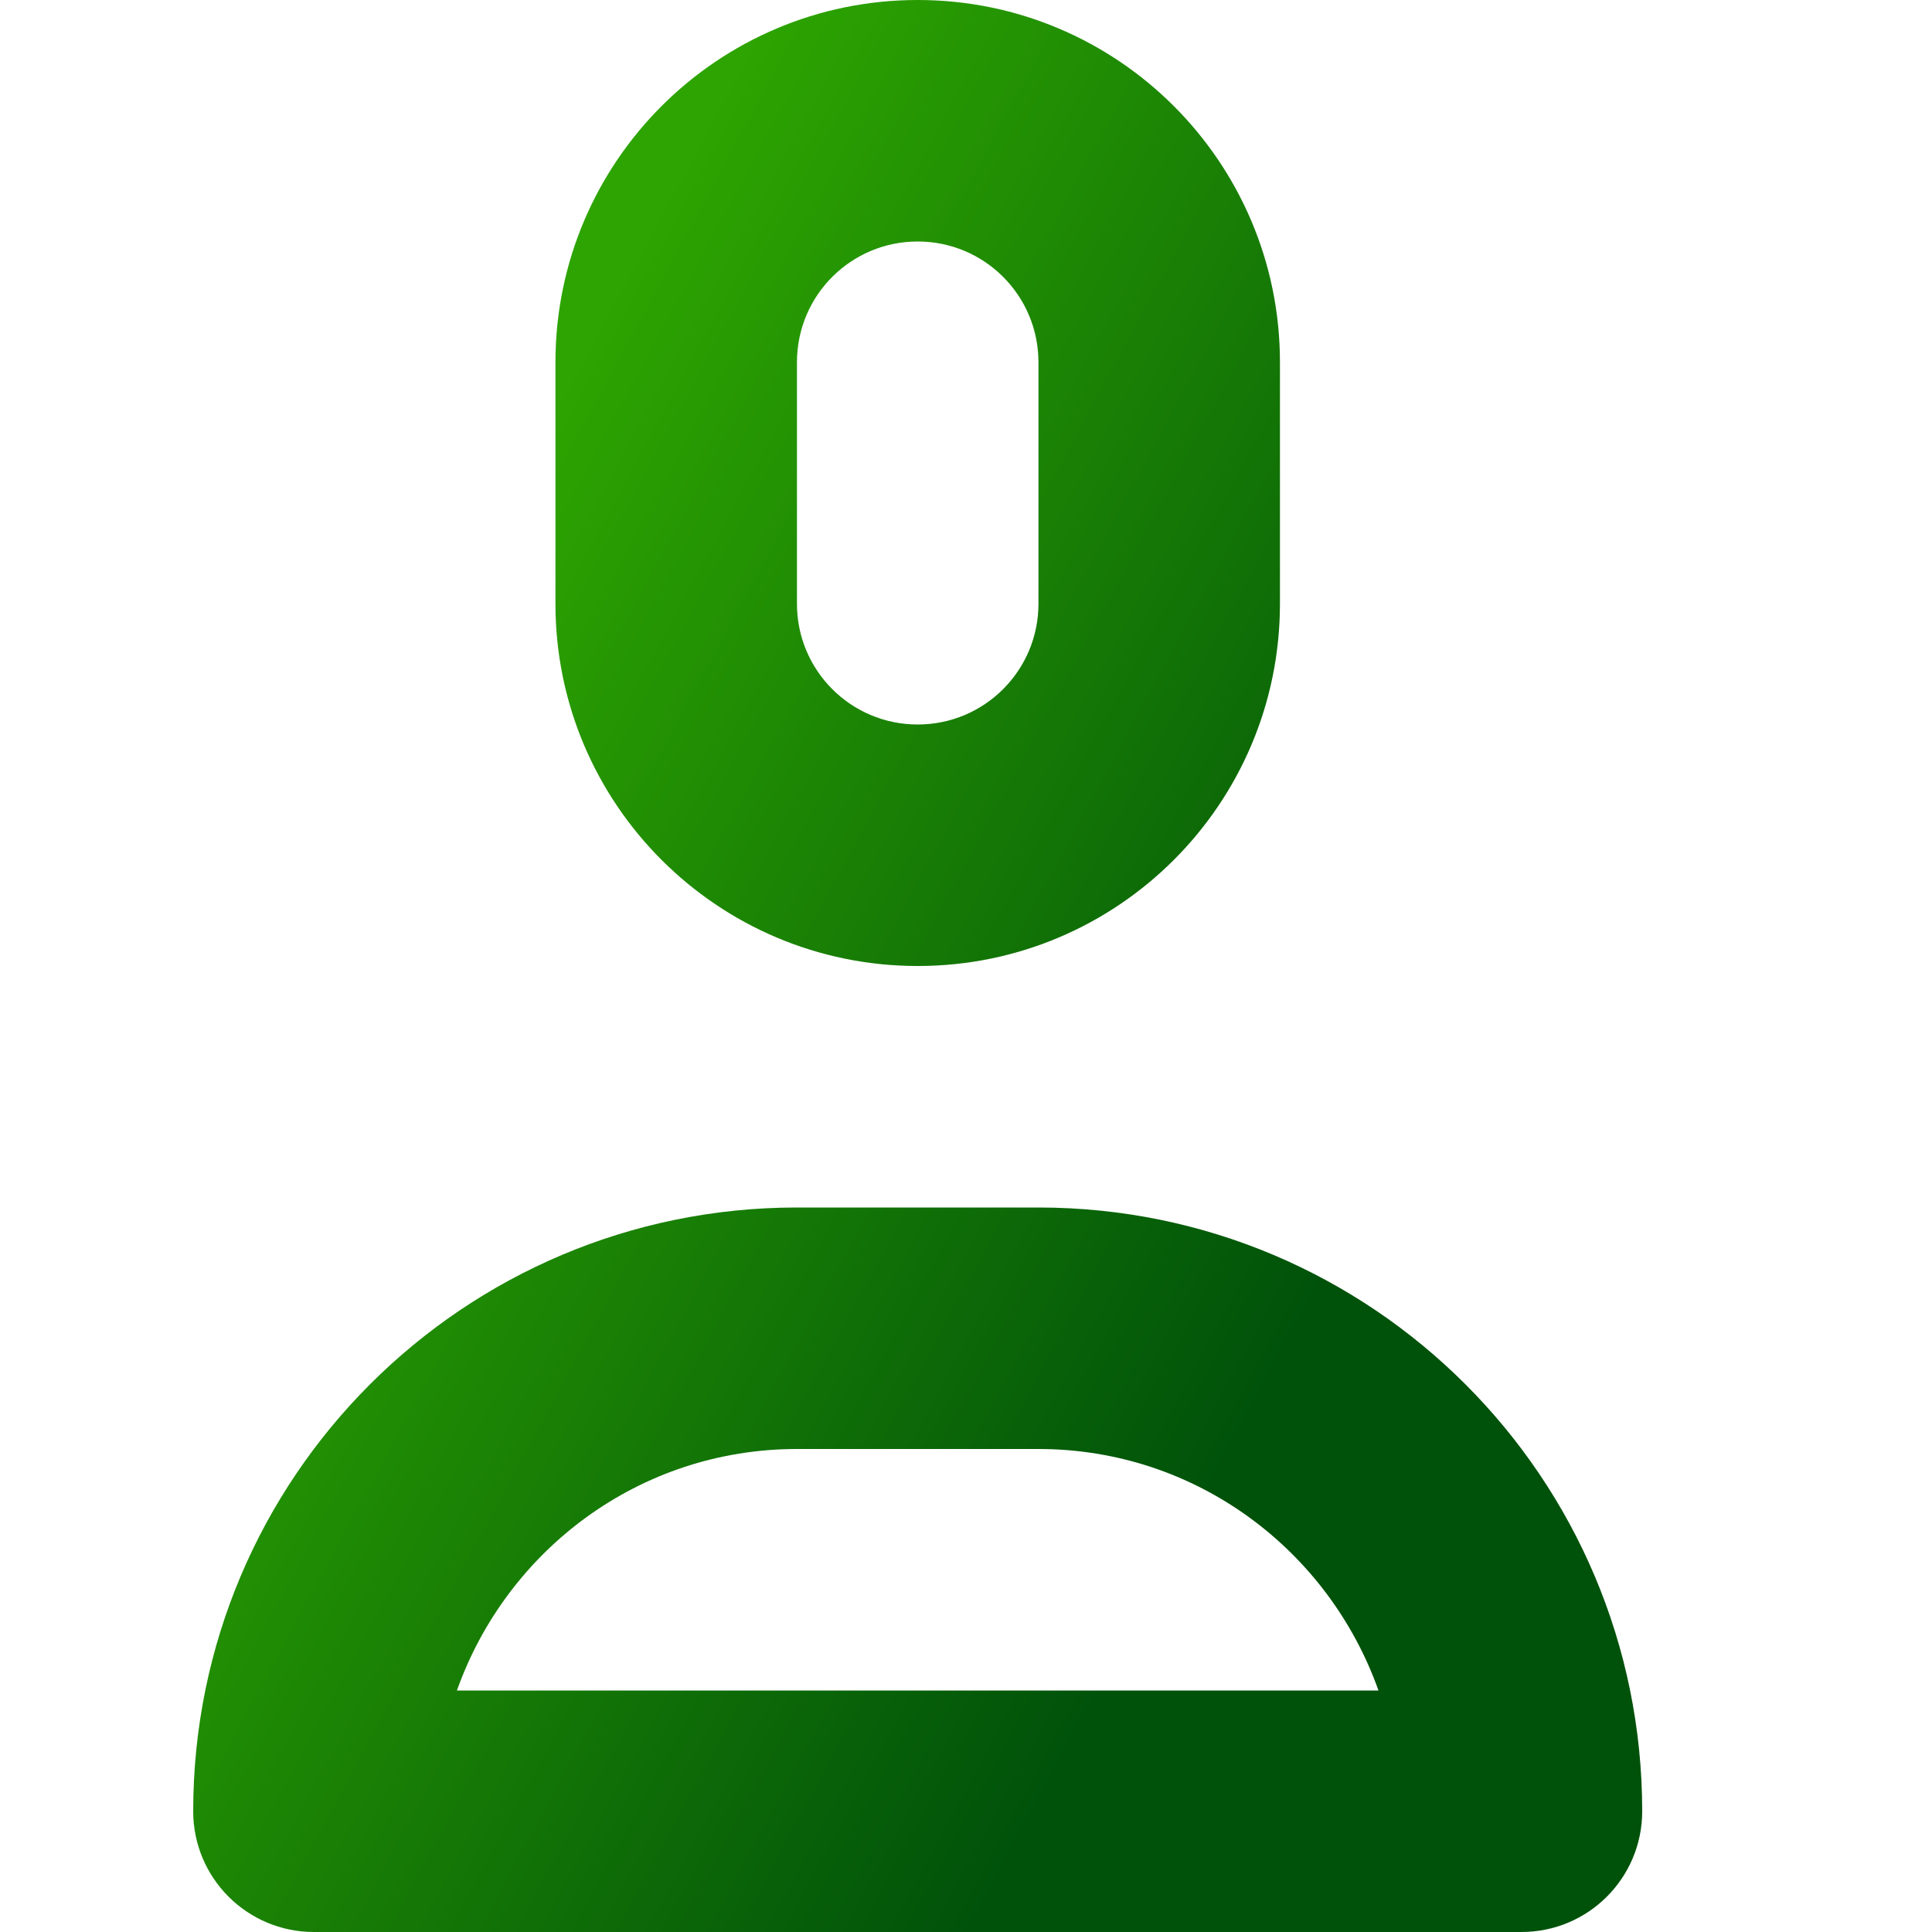 <?xml version="1.0" encoding="UTF-8"?>
<svg width="20px" height="20px" viewBox="0 0 20 20" version="1.1" xmlns="http://www.w3.org/2000/svg" xmlns:xlink="http://www.w3.org/1999/xlink">
    <!-- Generator: Sketch 53 (72520) - https://sketchapp.com -->
    <title>Referido</title>
    <desc>Created with Sketch.</desc>
    <defs>
        <linearGradient x1="78.125%" y1="66.176%" x2="21.875%" y2="25.174%" id="linearGradient-1">
            <stop stop-color="#00520A" offset="0%"></stop>
            <stop stop-color="#2DA401" offset="100%"></stop>
        </linearGradient>
    </defs>
    <g id="Referido" stroke="none" stroke-width="1" fill="none" fill-rule="evenodd">
        <path d="M10.75,12.5 L8.25,12.5 C4.798,12.5 2,15.297 2,18.75 C2,19.441 2.559,20 3.25,20 L15.75,20 C16.441,20 17,19.441 17,18.75 C17,15.297 14.203,12.5 10.75,12.5 Z M4.73,17.5 C5.246,16.047 6.619,15 8.25,15 L10.75,15 C12.381,15 13.754,16.047 14.27,17.5 L4.73,17.5 Z M9.5,10 C11.571,10 13.25,8.321 13.25,6.25 L13.25,3.75 C13.25,1.679 11.571,0 9.5,0 C7.429,0 5.75,1.679 5.75,3.75 L5.75,6.25 C5.75,8.321 7.429,10 9.5,10 Z M8.25,3.75 C8.25,3.059 8.809,2.5 9.5,2.5 C10.191,2.5 10.75,3.059 10.75,3.75 L10.75,6.25 C10.75,6.941 10.191,7.5 9.5,7.5 C8.809,7.5 8.25,6.941 8.25,6.25 L8.25,3.75 Z" id="Shape" fill="url(#linearGradient-1)"></path>
    </g>
</svg>